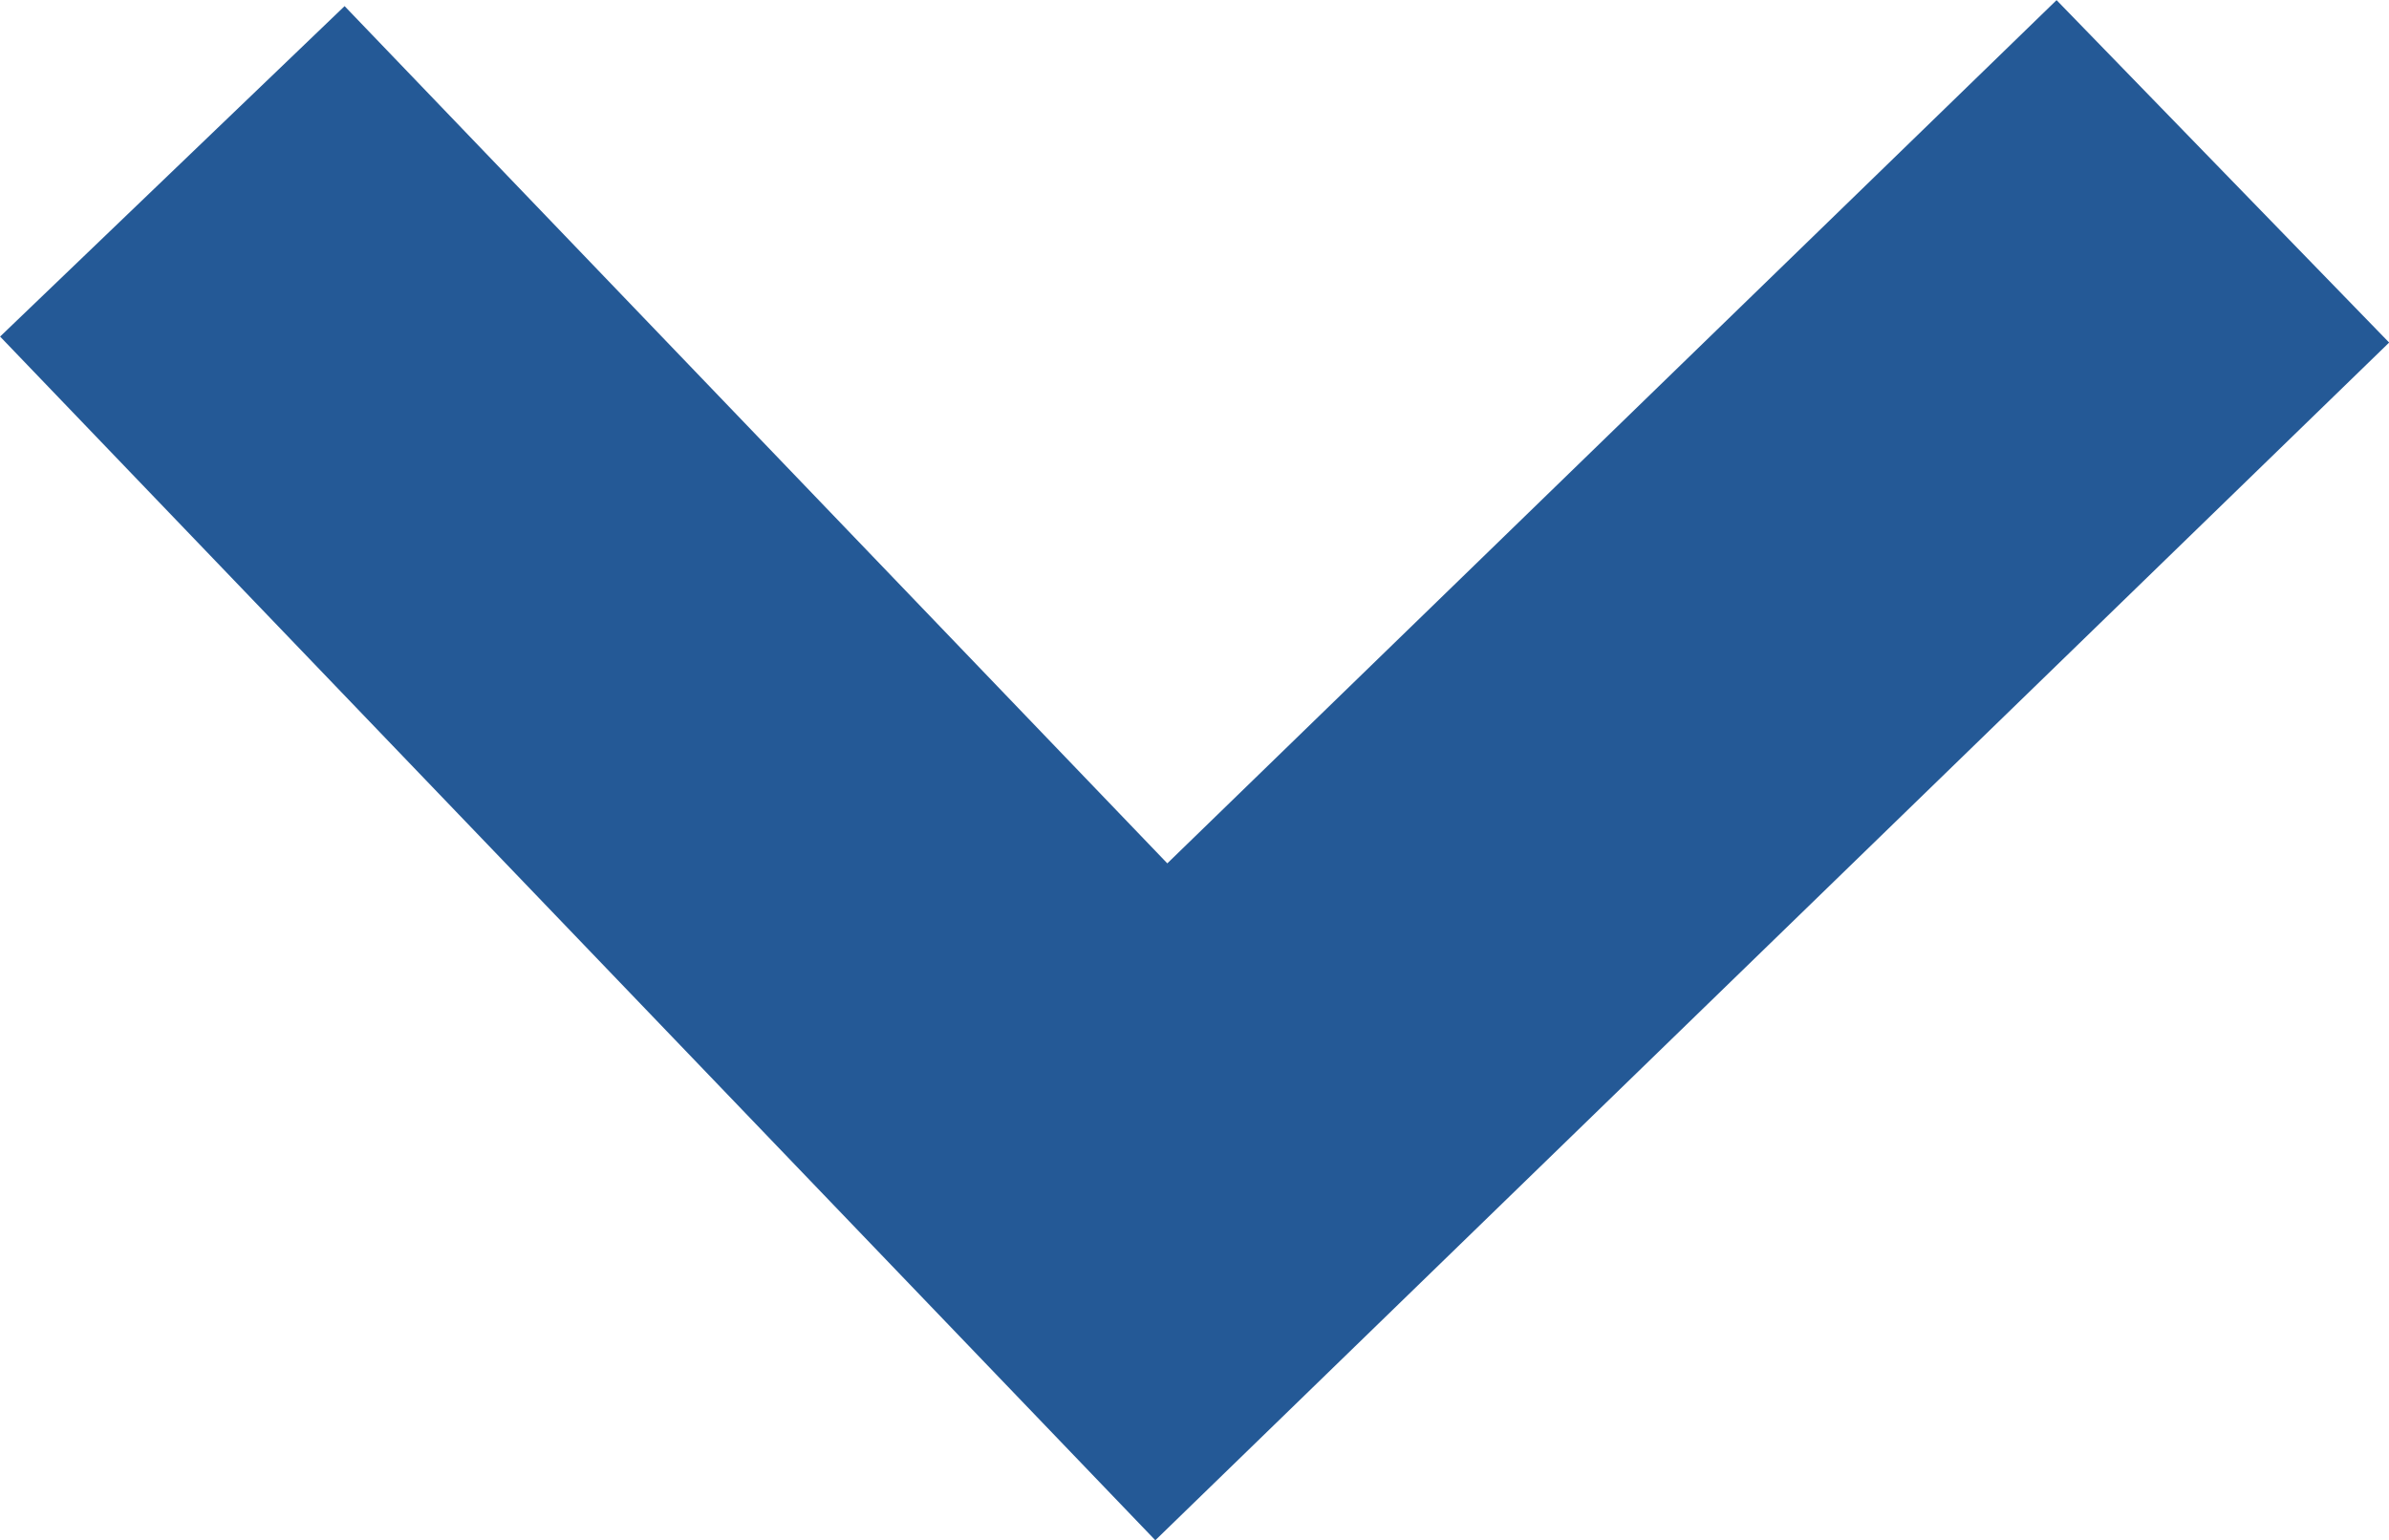 <svg xmlns="http://www.w3.org/2000/svg" width="10.008" height="6.454" viewBox="0 0 10.008 6.454"><path d="M0,4.318,4.447,0,8.59,4.318" transform="translate(9.312 5.036) rotate(180)" fill="none" stroke="#245996" stroke-width="2"/></svg>